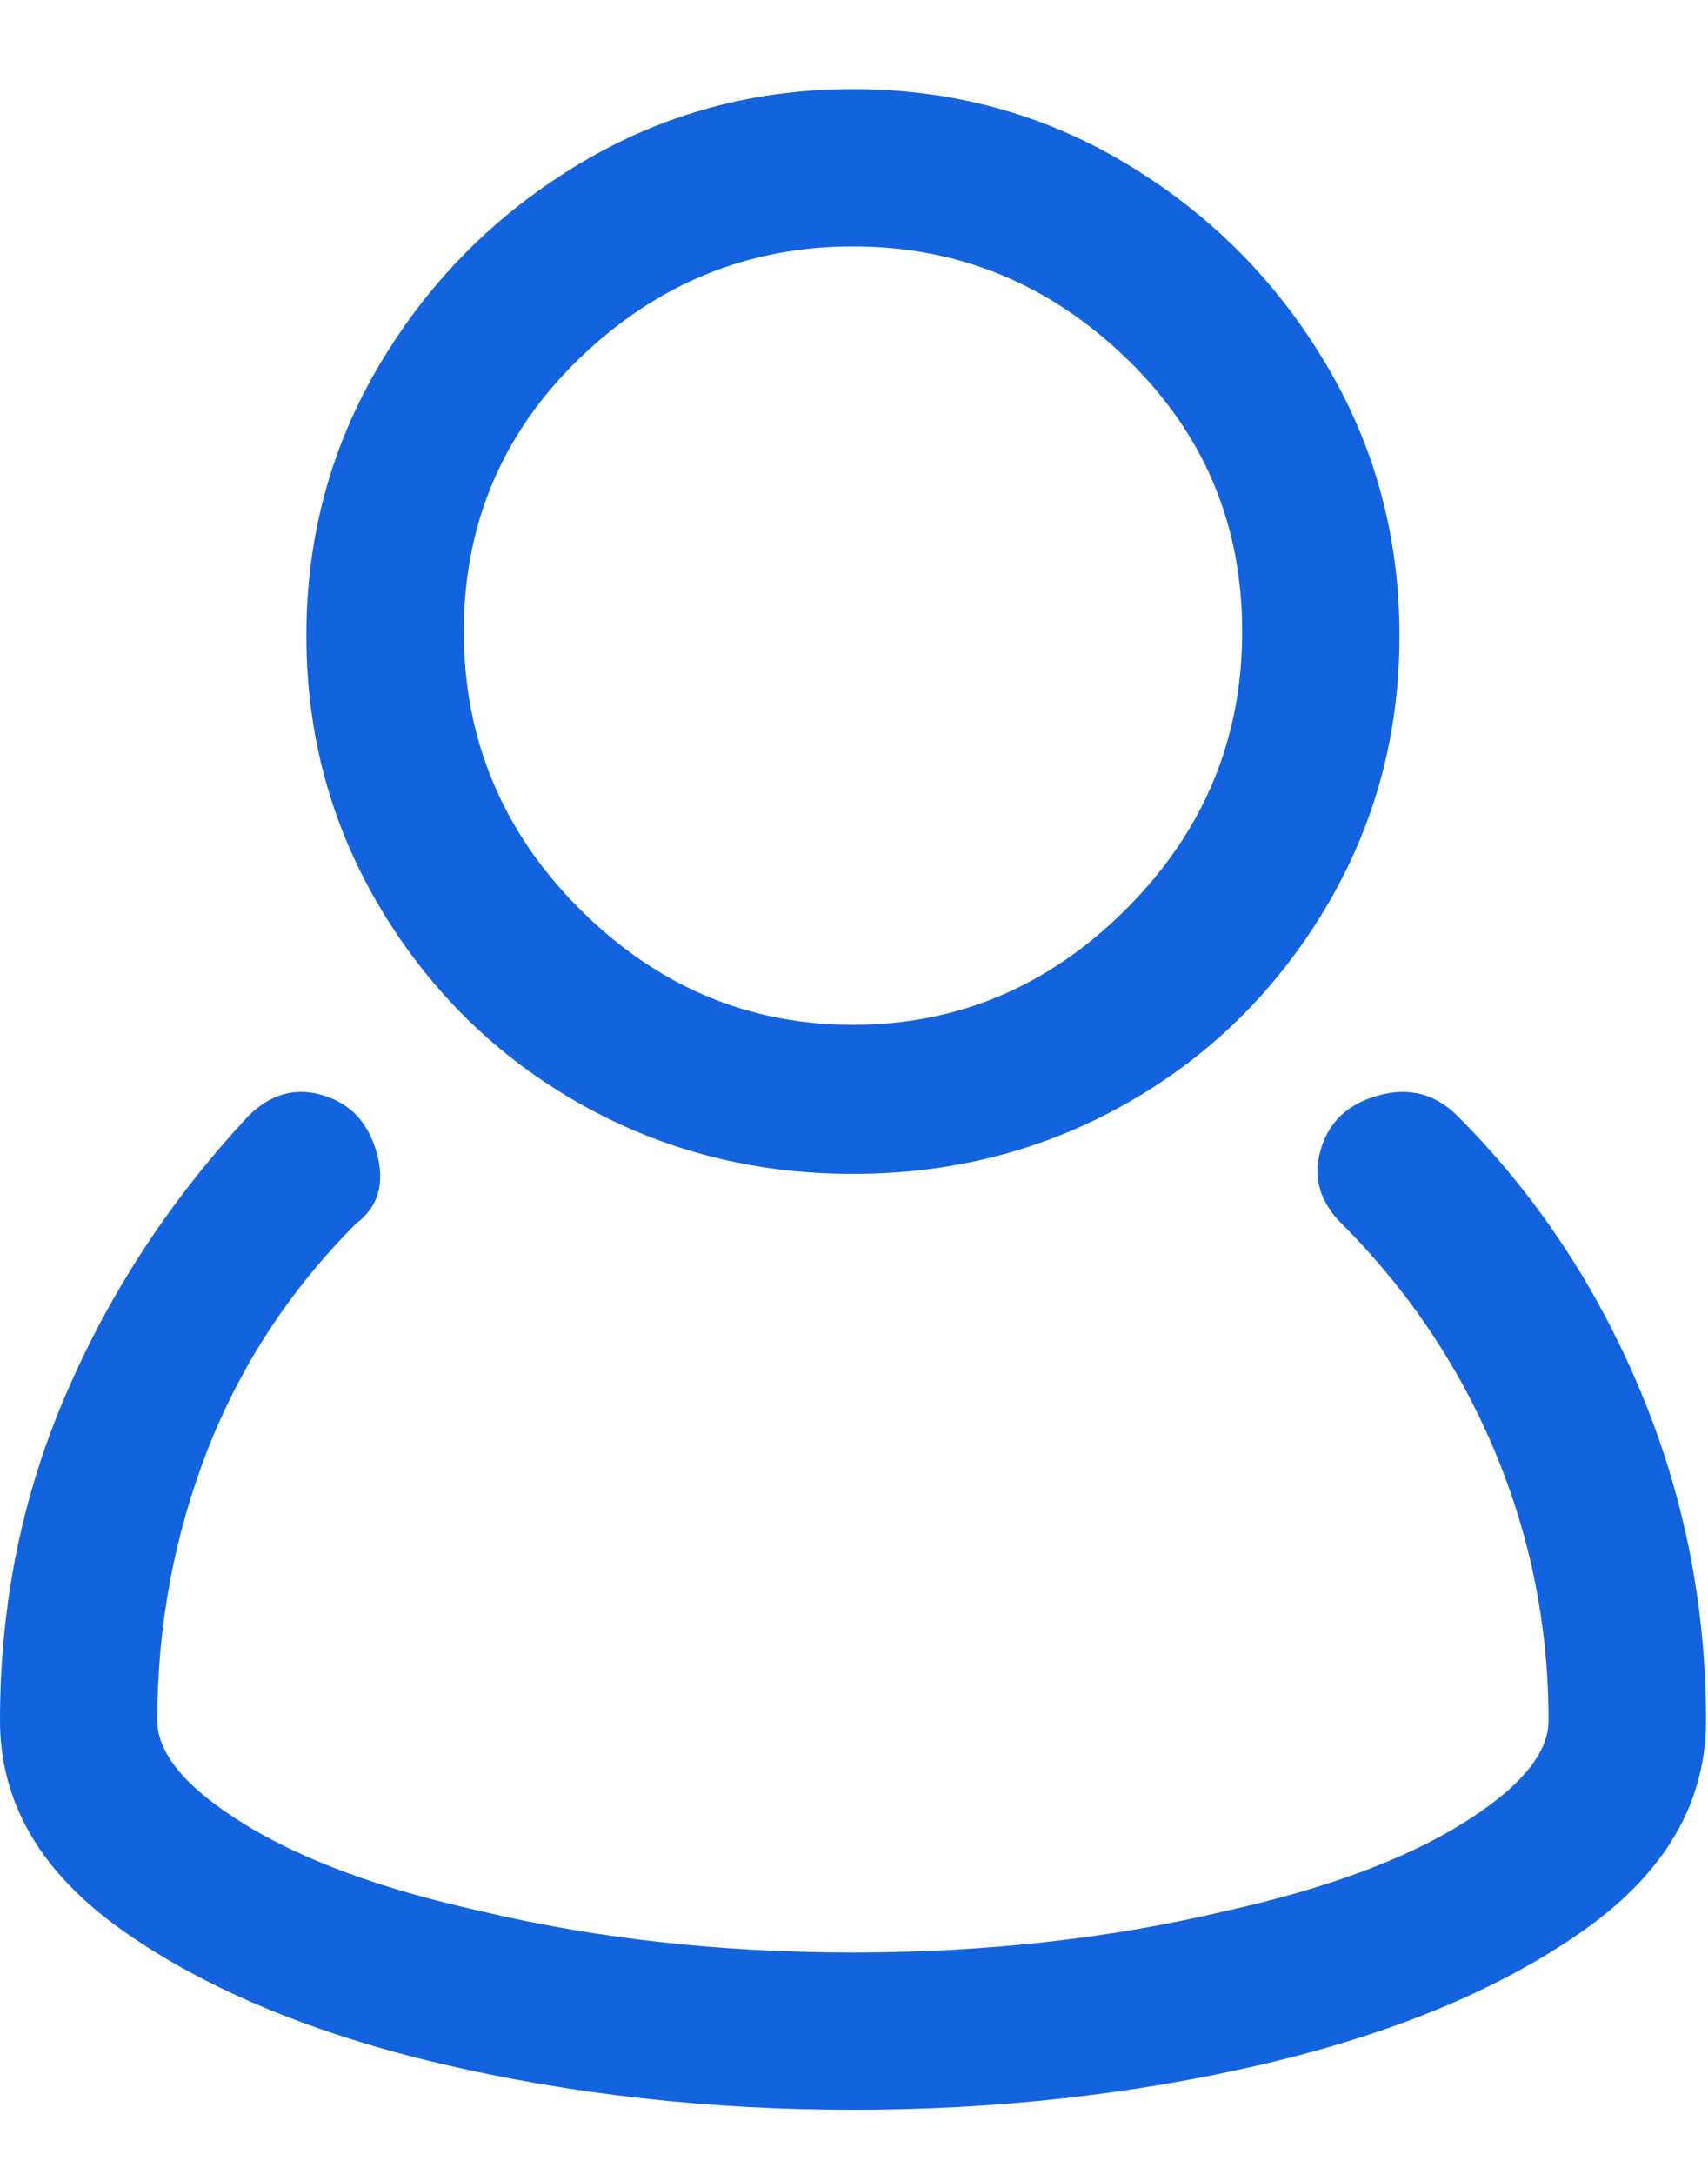 <svg width="11" height="14" viewBox="0 0 11 14" fill="none" xmlns="http://www.w3.org/2000/svg">
<path id="Vector" d="M9.387 7.187C9.244 7.045 9.076 7 8.88 7.054C8.684 7.107 8.56 7.222 8.507 7.4C8.453 7.578 8.498 7.738 8.64 7.88C9.067 8.307 9.396 8.796 9.627 9.347C9.858 9.898 9.973 10.476 9.973 11.08C9.973 11.294 9.787 11.516 9.413 11.747C9.04 11.978 8.533 12.165 7.893 12.307C7.147 12.485 6.347 12.574 5.493 12.574C4.64 12.574 3.84 12.485 3.093 12.307C2.453 12.165 1.947 11.978 1.573 11.747C1.2 11.516 1.013 11.294 1.013 11.08C1.013 10.476 1.12 9.898 1.333 9.347C1.547 8.796 1.867 8.307 2.293 7.88C2.436 7.774 2.48 7.622 2.427 7.427C2.373 7.231 2.258 7.107 2.08 7.054C1.902 7 1.742 7.045 1.6 7.187C1.102 7.72 0.711 8.316 0.427 8.974C0.142 9.631 0 10.334 0 11.08C0 11.614 0.267 12.067 0.8 12.44C1.333 12.814 2.018 13.098 2.853 13.294C3.689 13.489 4.569 13.587 5.493 13.587C6.418 13.587 7.298 13.489 8.133 13.294C8.969 13.098 9.653 12.814 10.187 12.44C10.72 12.067 10.987 11.614 10.987 11.08C10.987 10.334 10.844 9.622 10.56 8.947C10.276 8.271 9.884 7.685 9.387 7.187ZM5.493 7.56C6.133 7.56 6.72 7.409 7.253 7.107C7.787 6.805 8.213 6.387 8.533 5.854C8.853 5.32 9.013 4.734 9.013 4.094C9.013 3.454 8.853 2.867 8.533 2.334C8.213 1.8 7.787 1.374 7.253 1.054C6.72 0.734 6.133 0.574 5.493 0.574C4.853 0.574 4.267 0.734 3.733 1.054C3.2 1.374 2.773 1.8 2.453 2.334C2.133 2.867 1.973 3.454 1.973 4.094C1.973 4.734 2.133 5.32 2.453 5.854C2.773 6.387 3.2 6.805 3.733 7.107C4.267 7.409 4.853 7.56 5.493 7.56ZM5.493 1.587C6.169 1.587 6.756 1.827 7.253 2.307C7.751 2.787 8 3.374 8 4.067C8 4.76 7.751 5.356 7.253 5.854C6.756 6.351 6.169 6.6 5.493 6.6C4.818 6.6 4.231 6.351 3.733 5.854C3.236 5.356 2.987 4.76 2.987 4.067C2.987 3.374 3.236 2.787 3.733 2.307C4.231 1.827 4.818 1.587 5.493 1.587Z" fill="#1363DF"/>
</svg>
